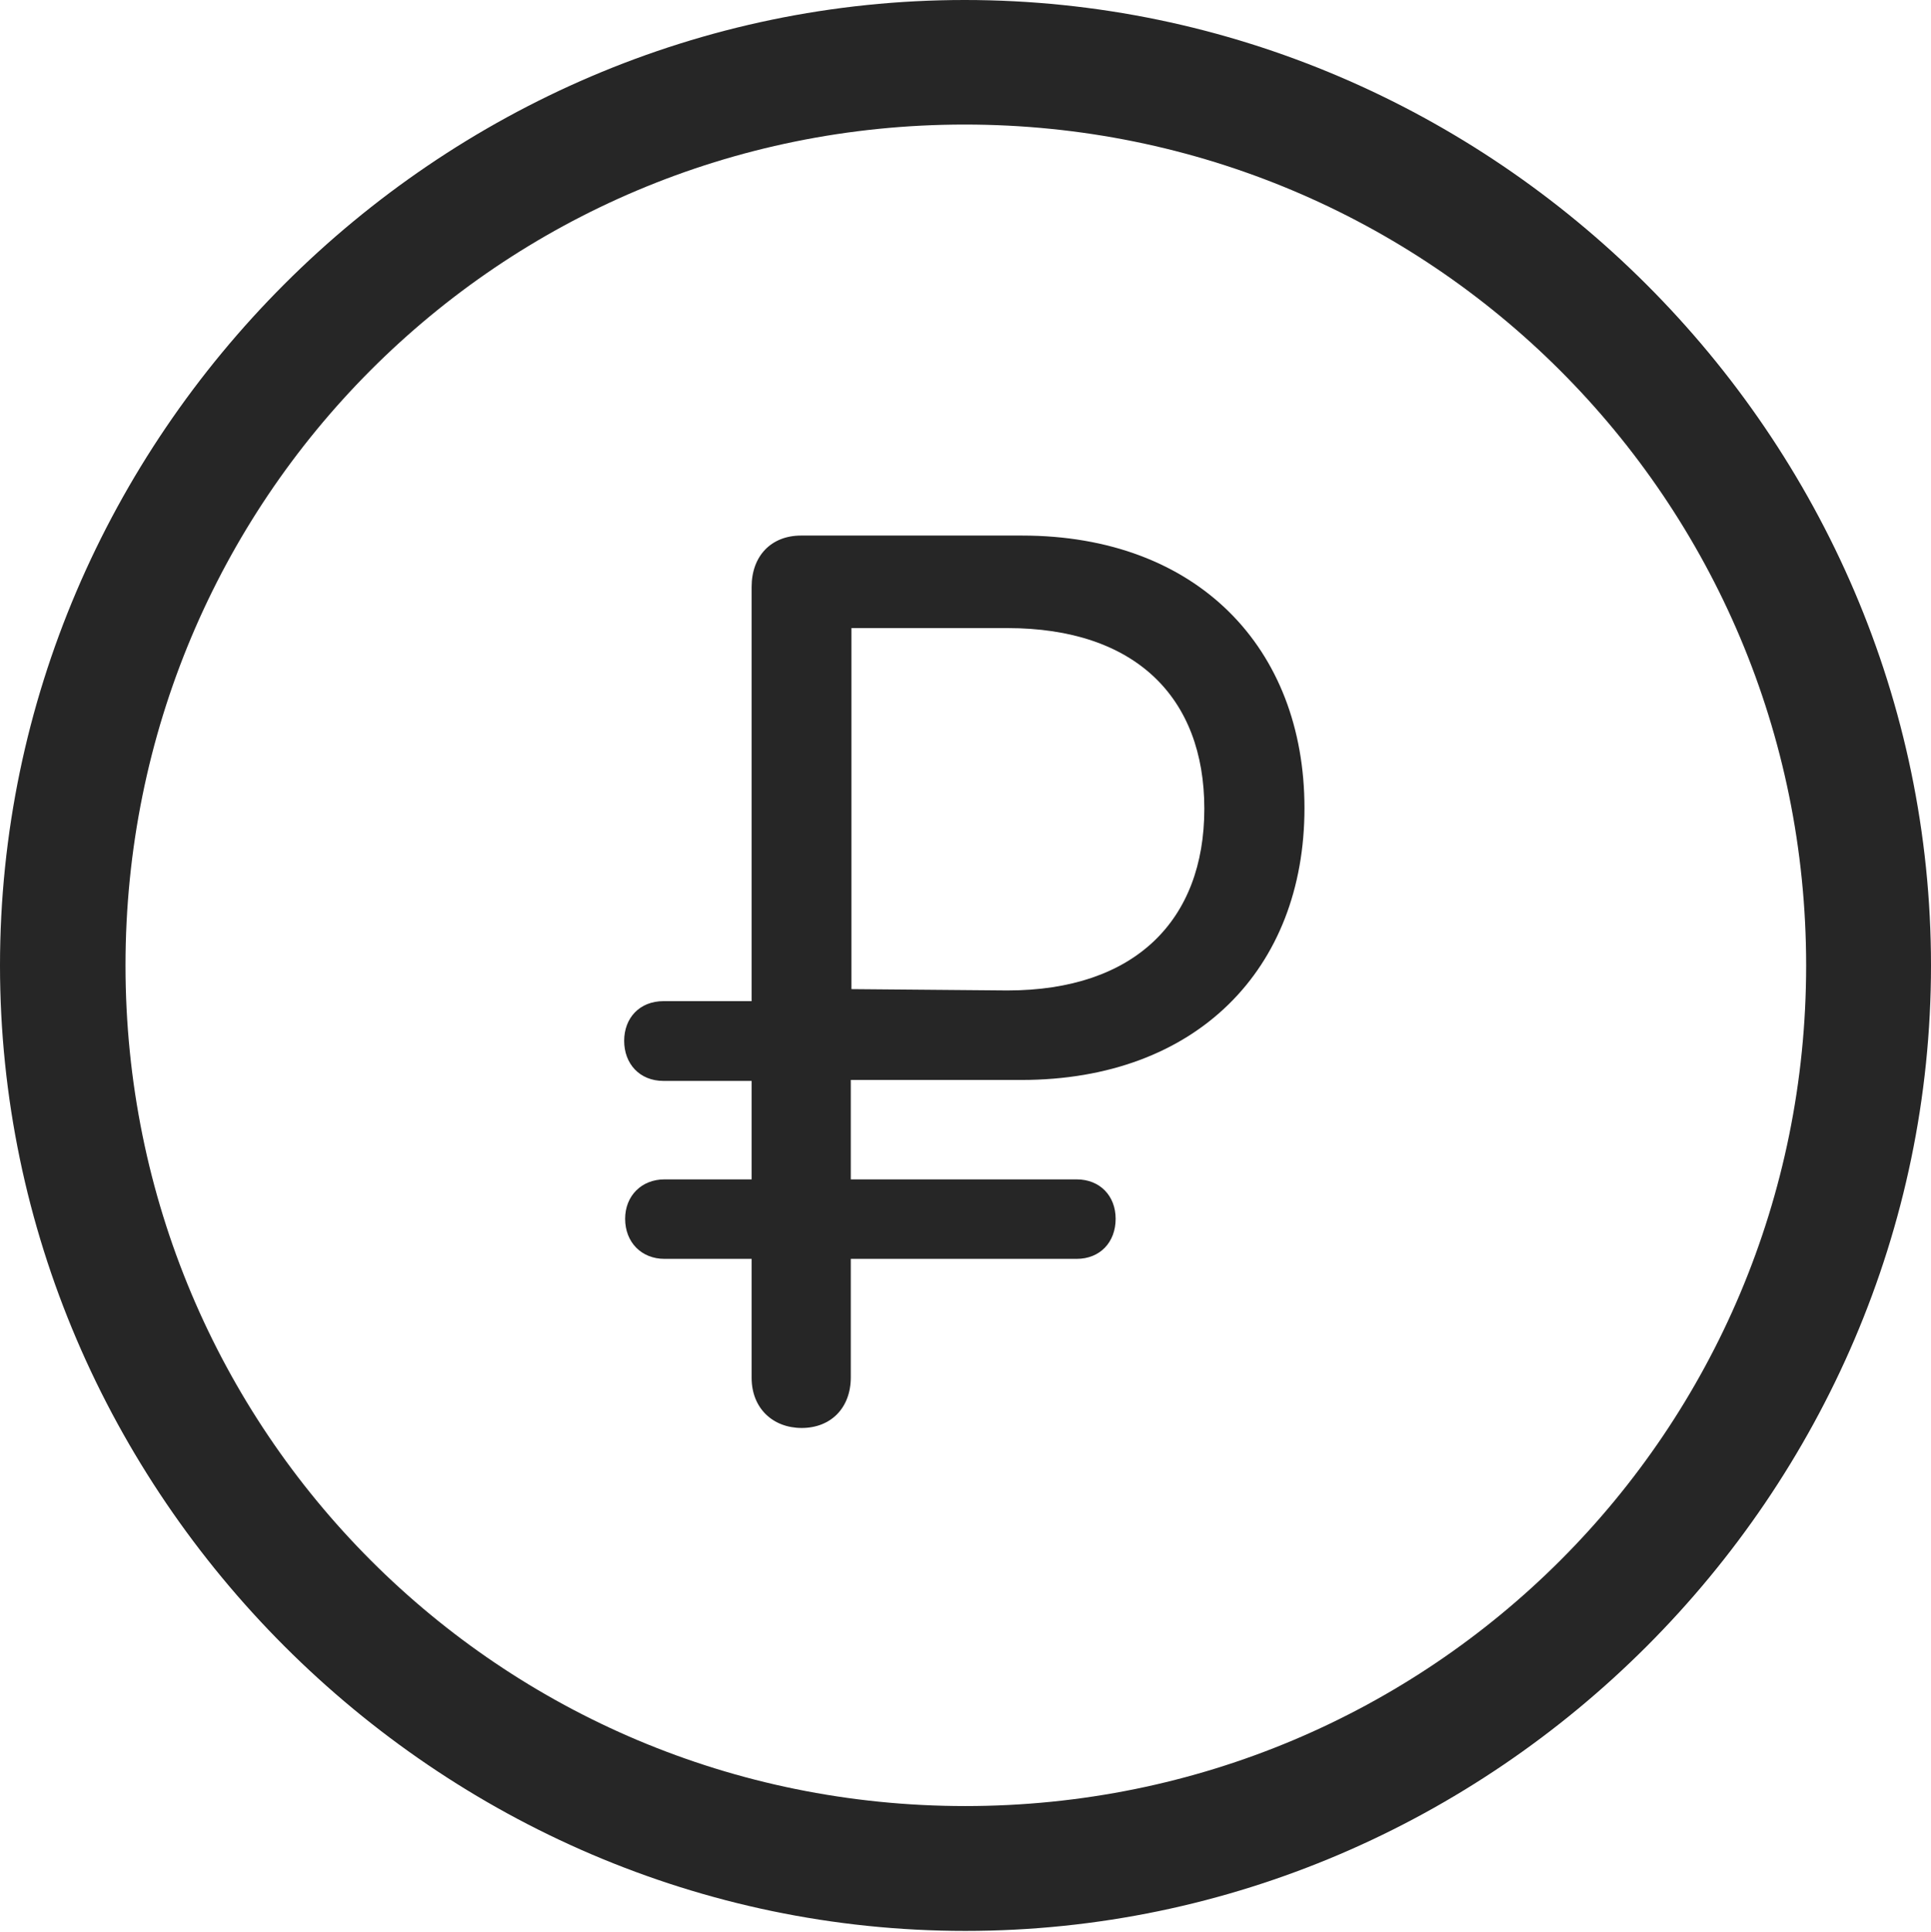 <?xml version="1.0" encoding="UTF-8"?>
<!--Generator: Apple Native CoreSVG 232.5-->
<!DOCTYPE svg
PUBLIC "-//W3C//DTD SVG 1.1//EN"
       "http://www.w3.org/Graphics/SVG/1.1/DTD/svg11.dtd">
<svg version="1.1" xmlns="http://www.w3.org/2000/svg" xmlns:xlink="http://www.w3.org/1999/xlink" width="97.96" height="97.993">
 <g>
  <rect height="97.993" opacity="0" width="97.96" x="0" y="0"/>
  <path d="M48.972 97.944C75.825 97.944 97.96 75.776 97.96 48.972C97.96 22.135 75.791 0 48.938 0C22.135 0 0 22.135 0 48.972C0 75.776 22.169 97.944 48.972 97.944ZM48.972 91.611C25.35 91.611 6.367 72.594 6.367 48.972C6.367 25.35 25.316 6.318 48.938 6.318C72.561 6.318 91.626 25.35 91.626 48.972C91.626 72.594 72.594 91.611 48.972 91.611Z" fill="#000000" fill-opacity="0.85"/>
  <path d="M40.671 72.433C42.148 72.433 43.161 71.417 43.161 69.861L43.161 63.855L54.617 63.855C55.806 63.855 56.597 63.011 56.597 61.822C56.597 60.666 55.806 59.823 54.617 59.823L43.161 59.823L43.161 54.78L51.813 54.78C60.702 54.78 66.176 49.149 66.176 40.99C66.176 32.864 60.735 27.166 51.847 27.166L40.638 27.166C39.127 27.166 38.13 28.196 38.13 29.771L38.13 50.782L33.663 50.782C32.44 50.782 31.664 51.641 31.664 52.796C31.664 53.952 32.44 54.829 33.663 54.829L38.13 54.829L38.13 59.823L33.712 59.823C32.538 59.823 31.713 60.666 31.713 61.822C31.713 63.011 32.538 63.855 33.712 63.855L38.13 63.855L38.13 69.891C38.13 71.432 39.209 72.433 40.671 72.433ZM43.194 50.172L43.194 31.859L51.102 31.859C57.601 31.859 61.096 35.38 61.096 41.023C61.096 46.686 57.567 50.24 51.102 50.24Z" fill="#000000" fill-opacity="0.85"/>
 </g>
</svg>
